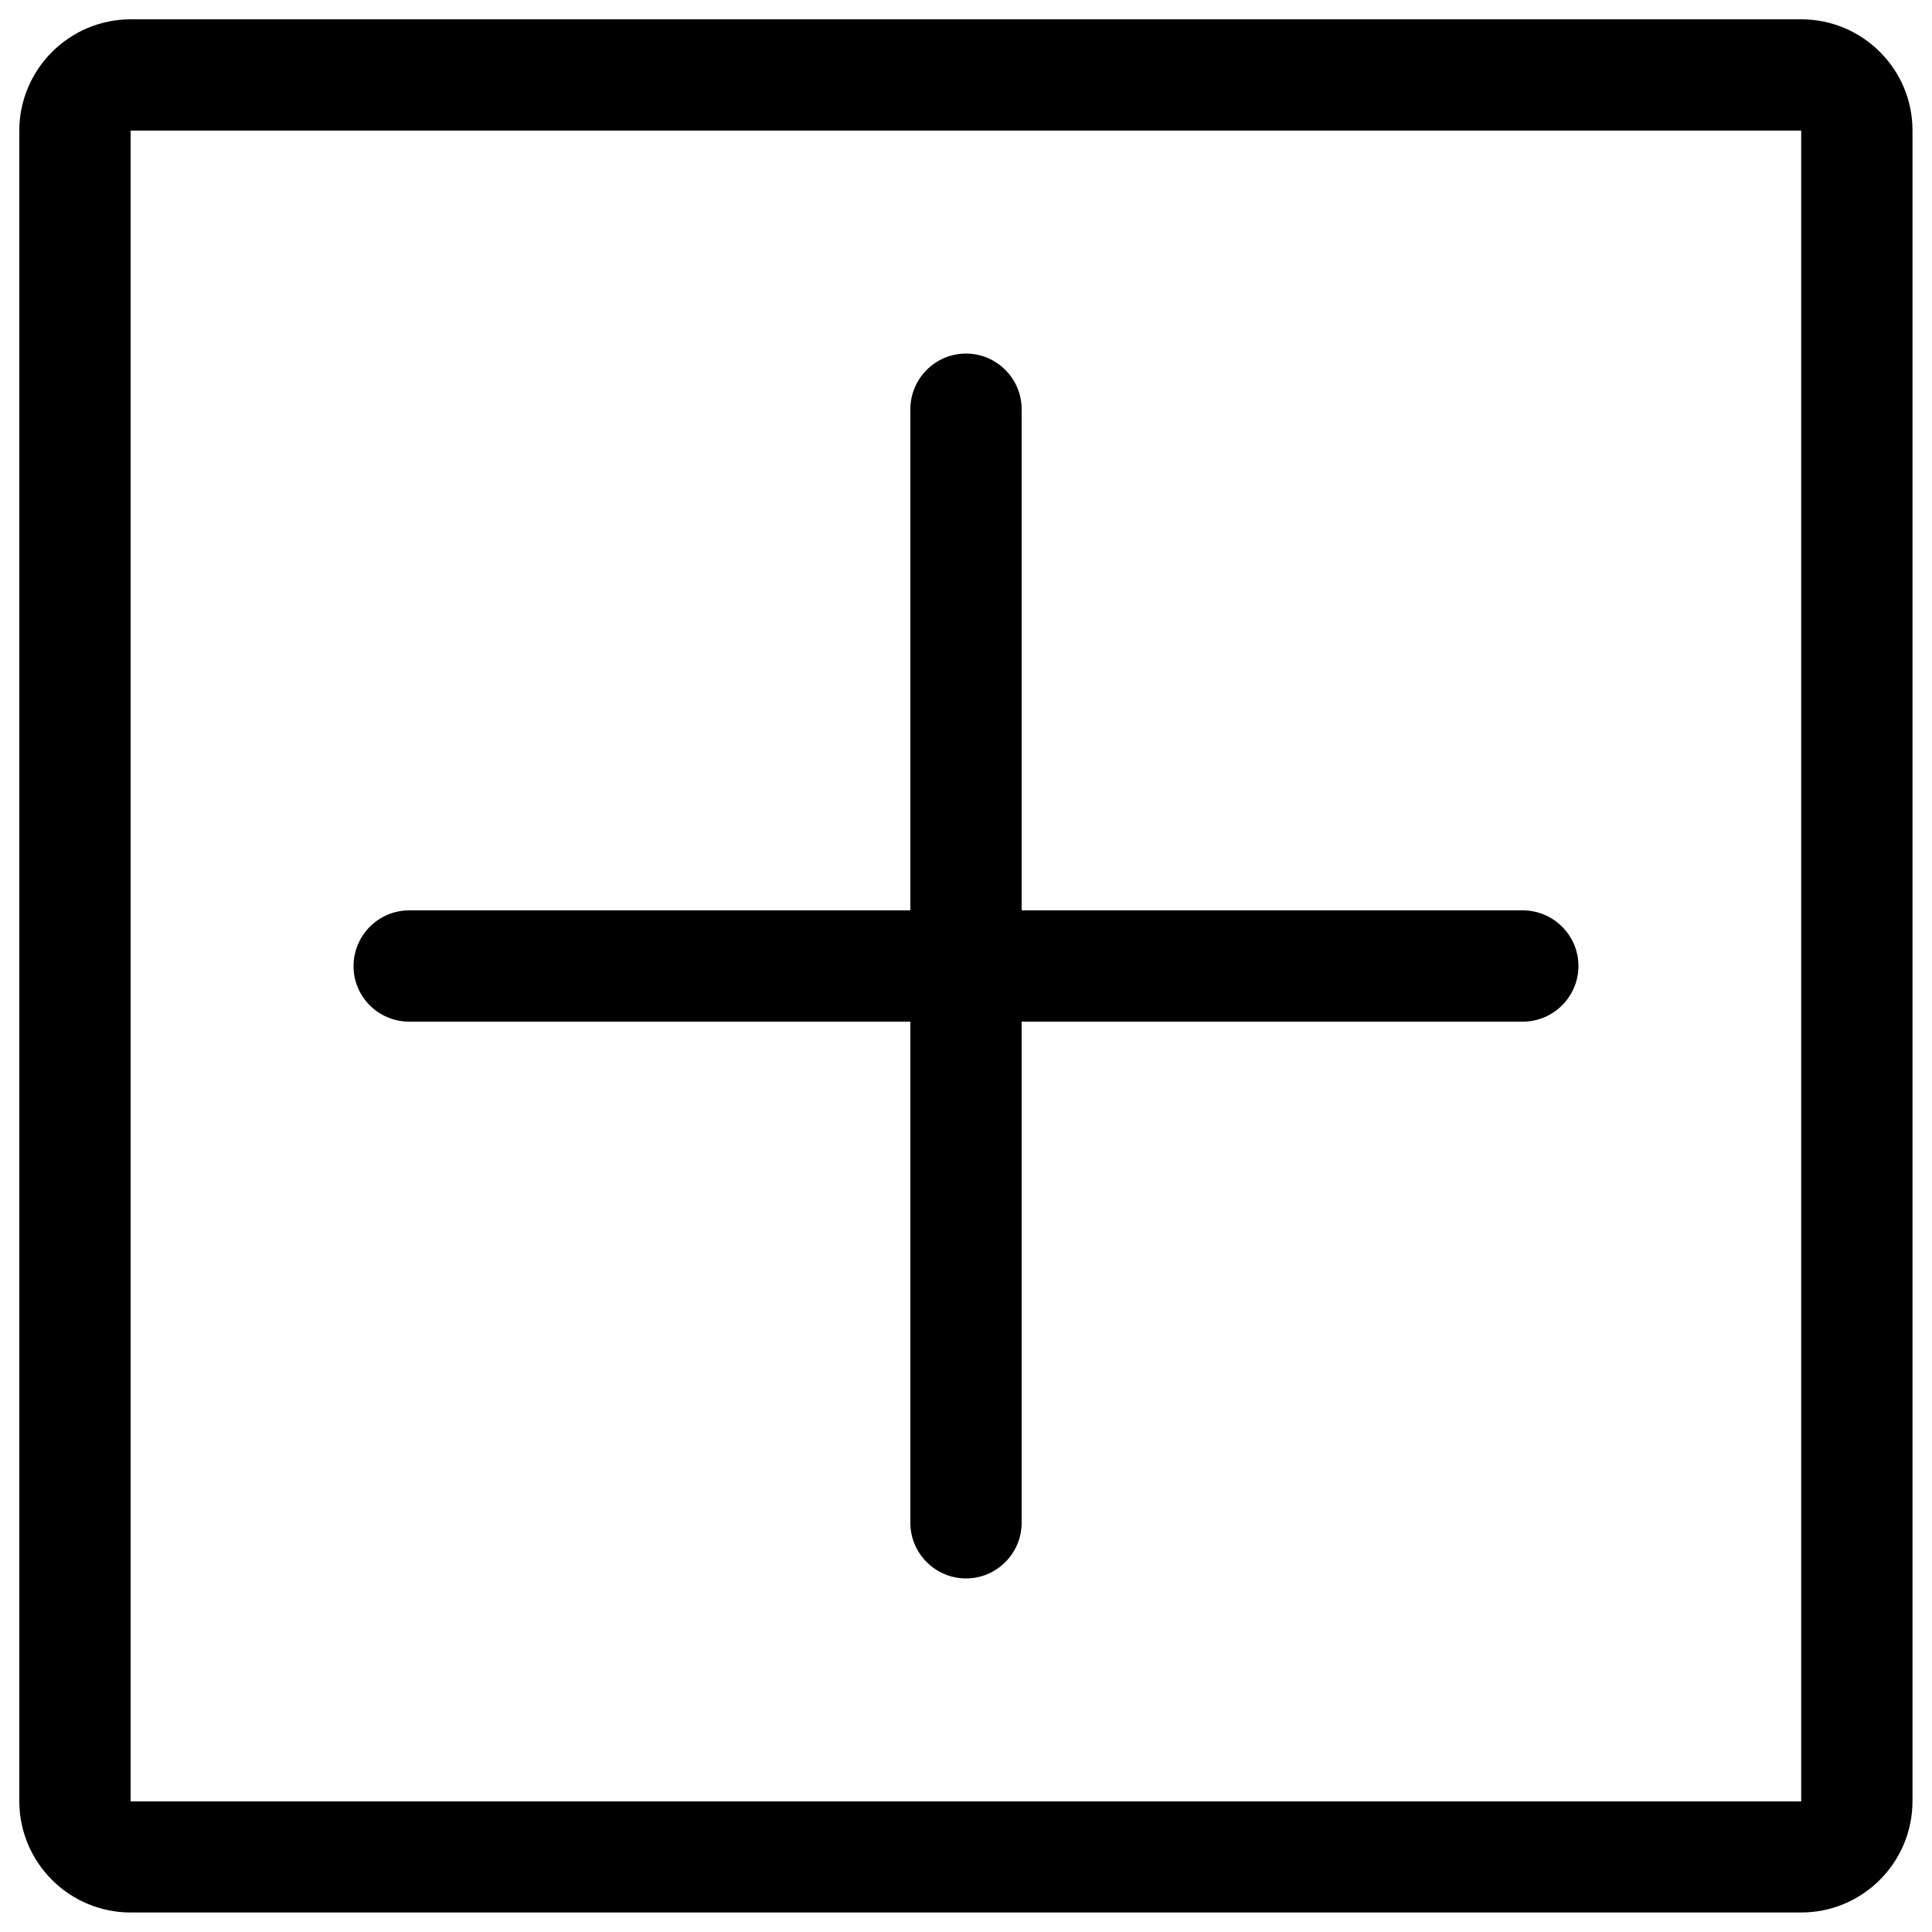 <?xml version="1.0" encoding="utf-8"?>
<!-- Svg Vector Icons : http://www.onlinewebfonts.com/icon -->
<!DOCTYPE svg PUBLIC "-//W3C//DTD SVG 1.1//EN" "http://www.w3.org/Graphics/SVG/1.1/DTD/svg11.dtd">
<svg version="1.1" xmlns="http://www.w3.org/2000/svg" xmlns:xlink="http://www.w3.org/1999/xlink" x="0px" y="0px" viewBox="0 0 1000 1000" enable-background="new 0 0 1000 1000" xml:space="preserve">
<g><path d="M283.8,442.3"/><path d="M654.9,356.8"/><path d="M249,411.4"/><path d="M211.8,528.8h259.4v259.4c0,15.9,13,28.8,28.8,28.8c15.9,0,28.8-13,28.8-28.8V528.8h259.4c15.9,0,28.8-13,28.8-28.8c0-15.9-13-28.8-28.8-28.8H528.8V211.8c0-15.9-13-28.8-28.8-28.8c-15.9,0-28.8,13-28.8,28.8v259.4H211.8c-15.9,0-28.8,13-28.8,28.8C182.9,515.9,195.9,528.8,211.8,528.8z"/><path d="M932.4,10H67.6C35.9,10,10,35.9,10,67.6v864.7c0,31.8,25.9,57.6,57.6,57.6h864.7c31.8,0,57.6-25.9,57.6-57.6V67.6C990,35.9,964.1,10,932.4,10z M932.3,932.4H67.6V67.6h864.7L932.3,932.4z"/></g>
</svg>